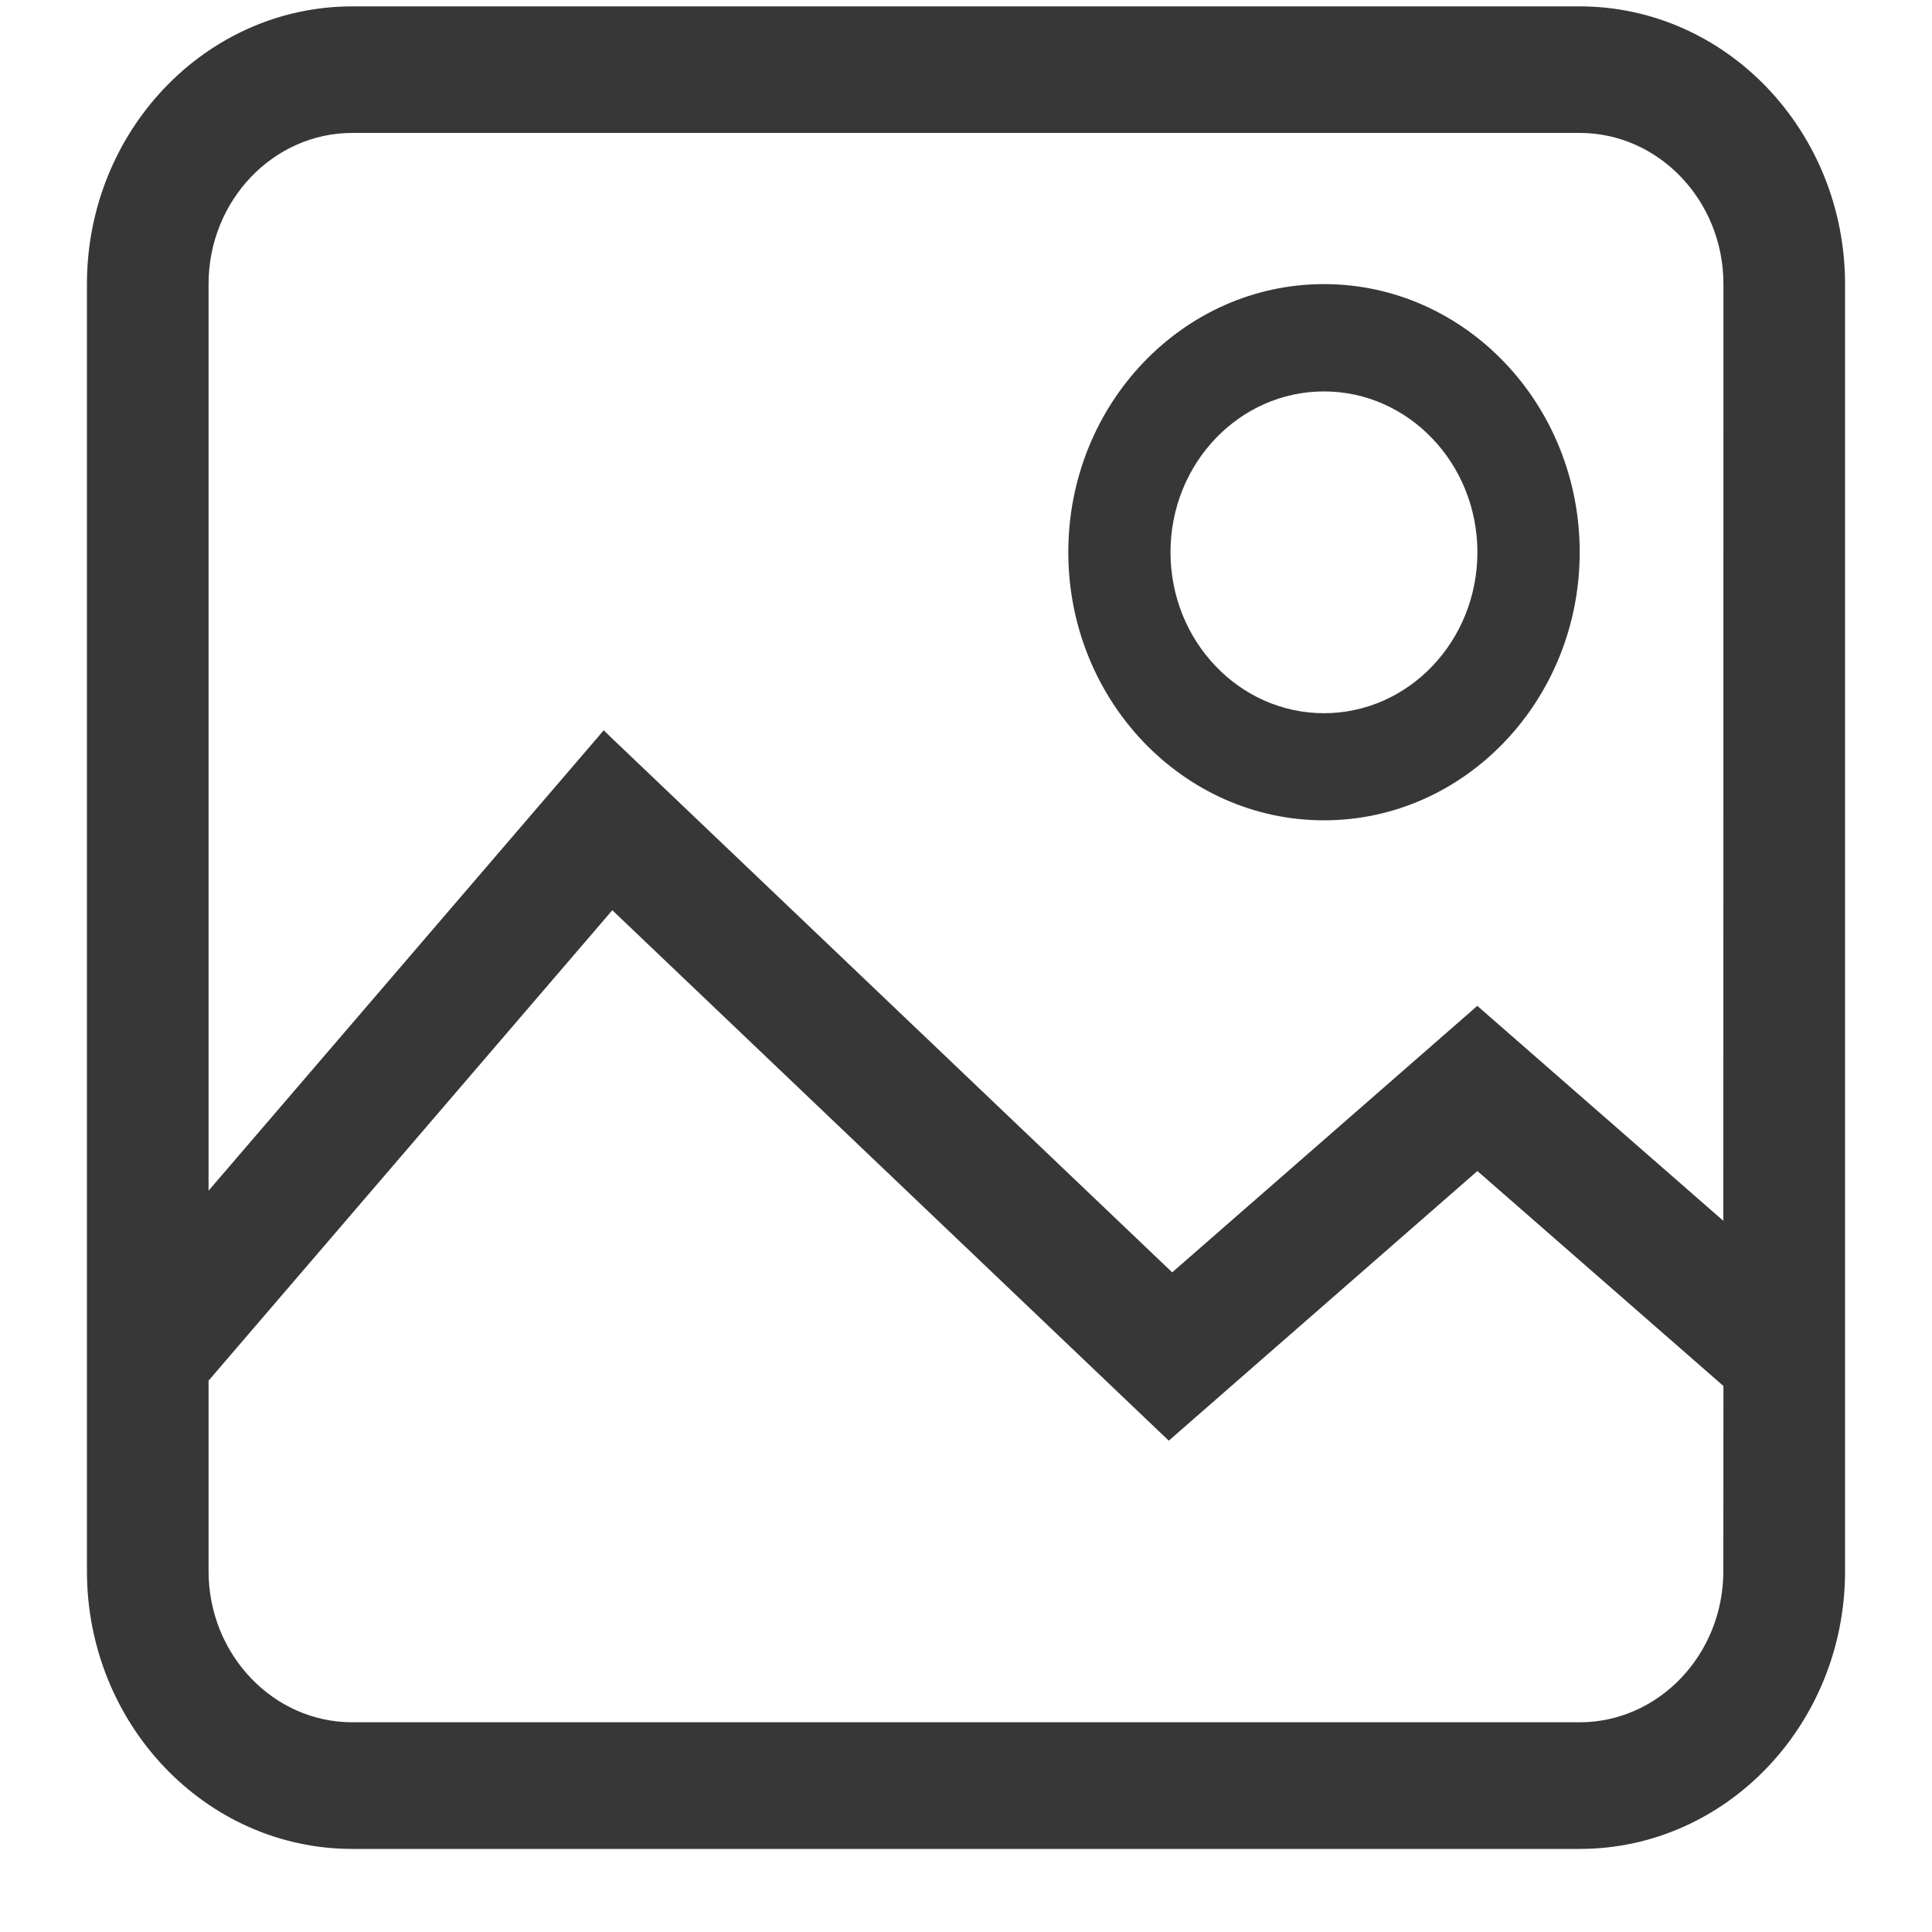 <svg width="20" height="20" viewBox="0 0 20 20" fill="none" xmlns="http://www.w3.org/2000/svg">
<path d="M2.109 14.274L6.335 9.35L12.068 14.815L12.101 14.846L12.135 14.816L15.294 12.056L17.891 14.325L17.89 16.263C17.89 17.156 17.198 17.879 16.352 17.879H3.647C2.802 17.879 2.109 17.157 2.109 16.263V14.274ZM2.109 12.461V2.941C2.109 2.049 2.801 1.326 3.647 1.326H16.353C17.198 1.326 17.891 2.048 17.891 2.941L17.89 12.748L15.326 10.508L15.293 10.479L15.26 10.508L12.133 13.239L6.291 7.67L6.253 7.633L6.219 7.673L2.109 12.461ZM16.352 0.116H3.647C2.158 0.116 0.95 1.385 0.95 2.941V16.264C0.95 17.82 2.157 19.09 3.647 19.09H16.353C17.842 19.09 19.05 17.821 19.05 16.264V2.941C19.049 1.385 17.842 0.116 16.352 0.116Z" fill="#373737" stroke="#373737" stroke-width="0.1"/>
<path d="M13.706 8.492C15.165 8.492 16.353 7.247 16.353 5.716C16.353 4.185 15.166 2.941 13.706 2.941C12.246 2.941 11.059 4.185 11.059 5.716C11.059 7.247 12.246 8.492 13.706 8.492ZM13.706 4.052C14.581 4.052 15.294 4.798 15.294 5.717C15.294 6.636 14.582 7.383 13.706 7.383C12.829 7.383 12.117 6.636 12.117 5.717C12.117 4.798 12.829 4.052 13.706 4.052Z" fill="#373737"/>
</svg>
